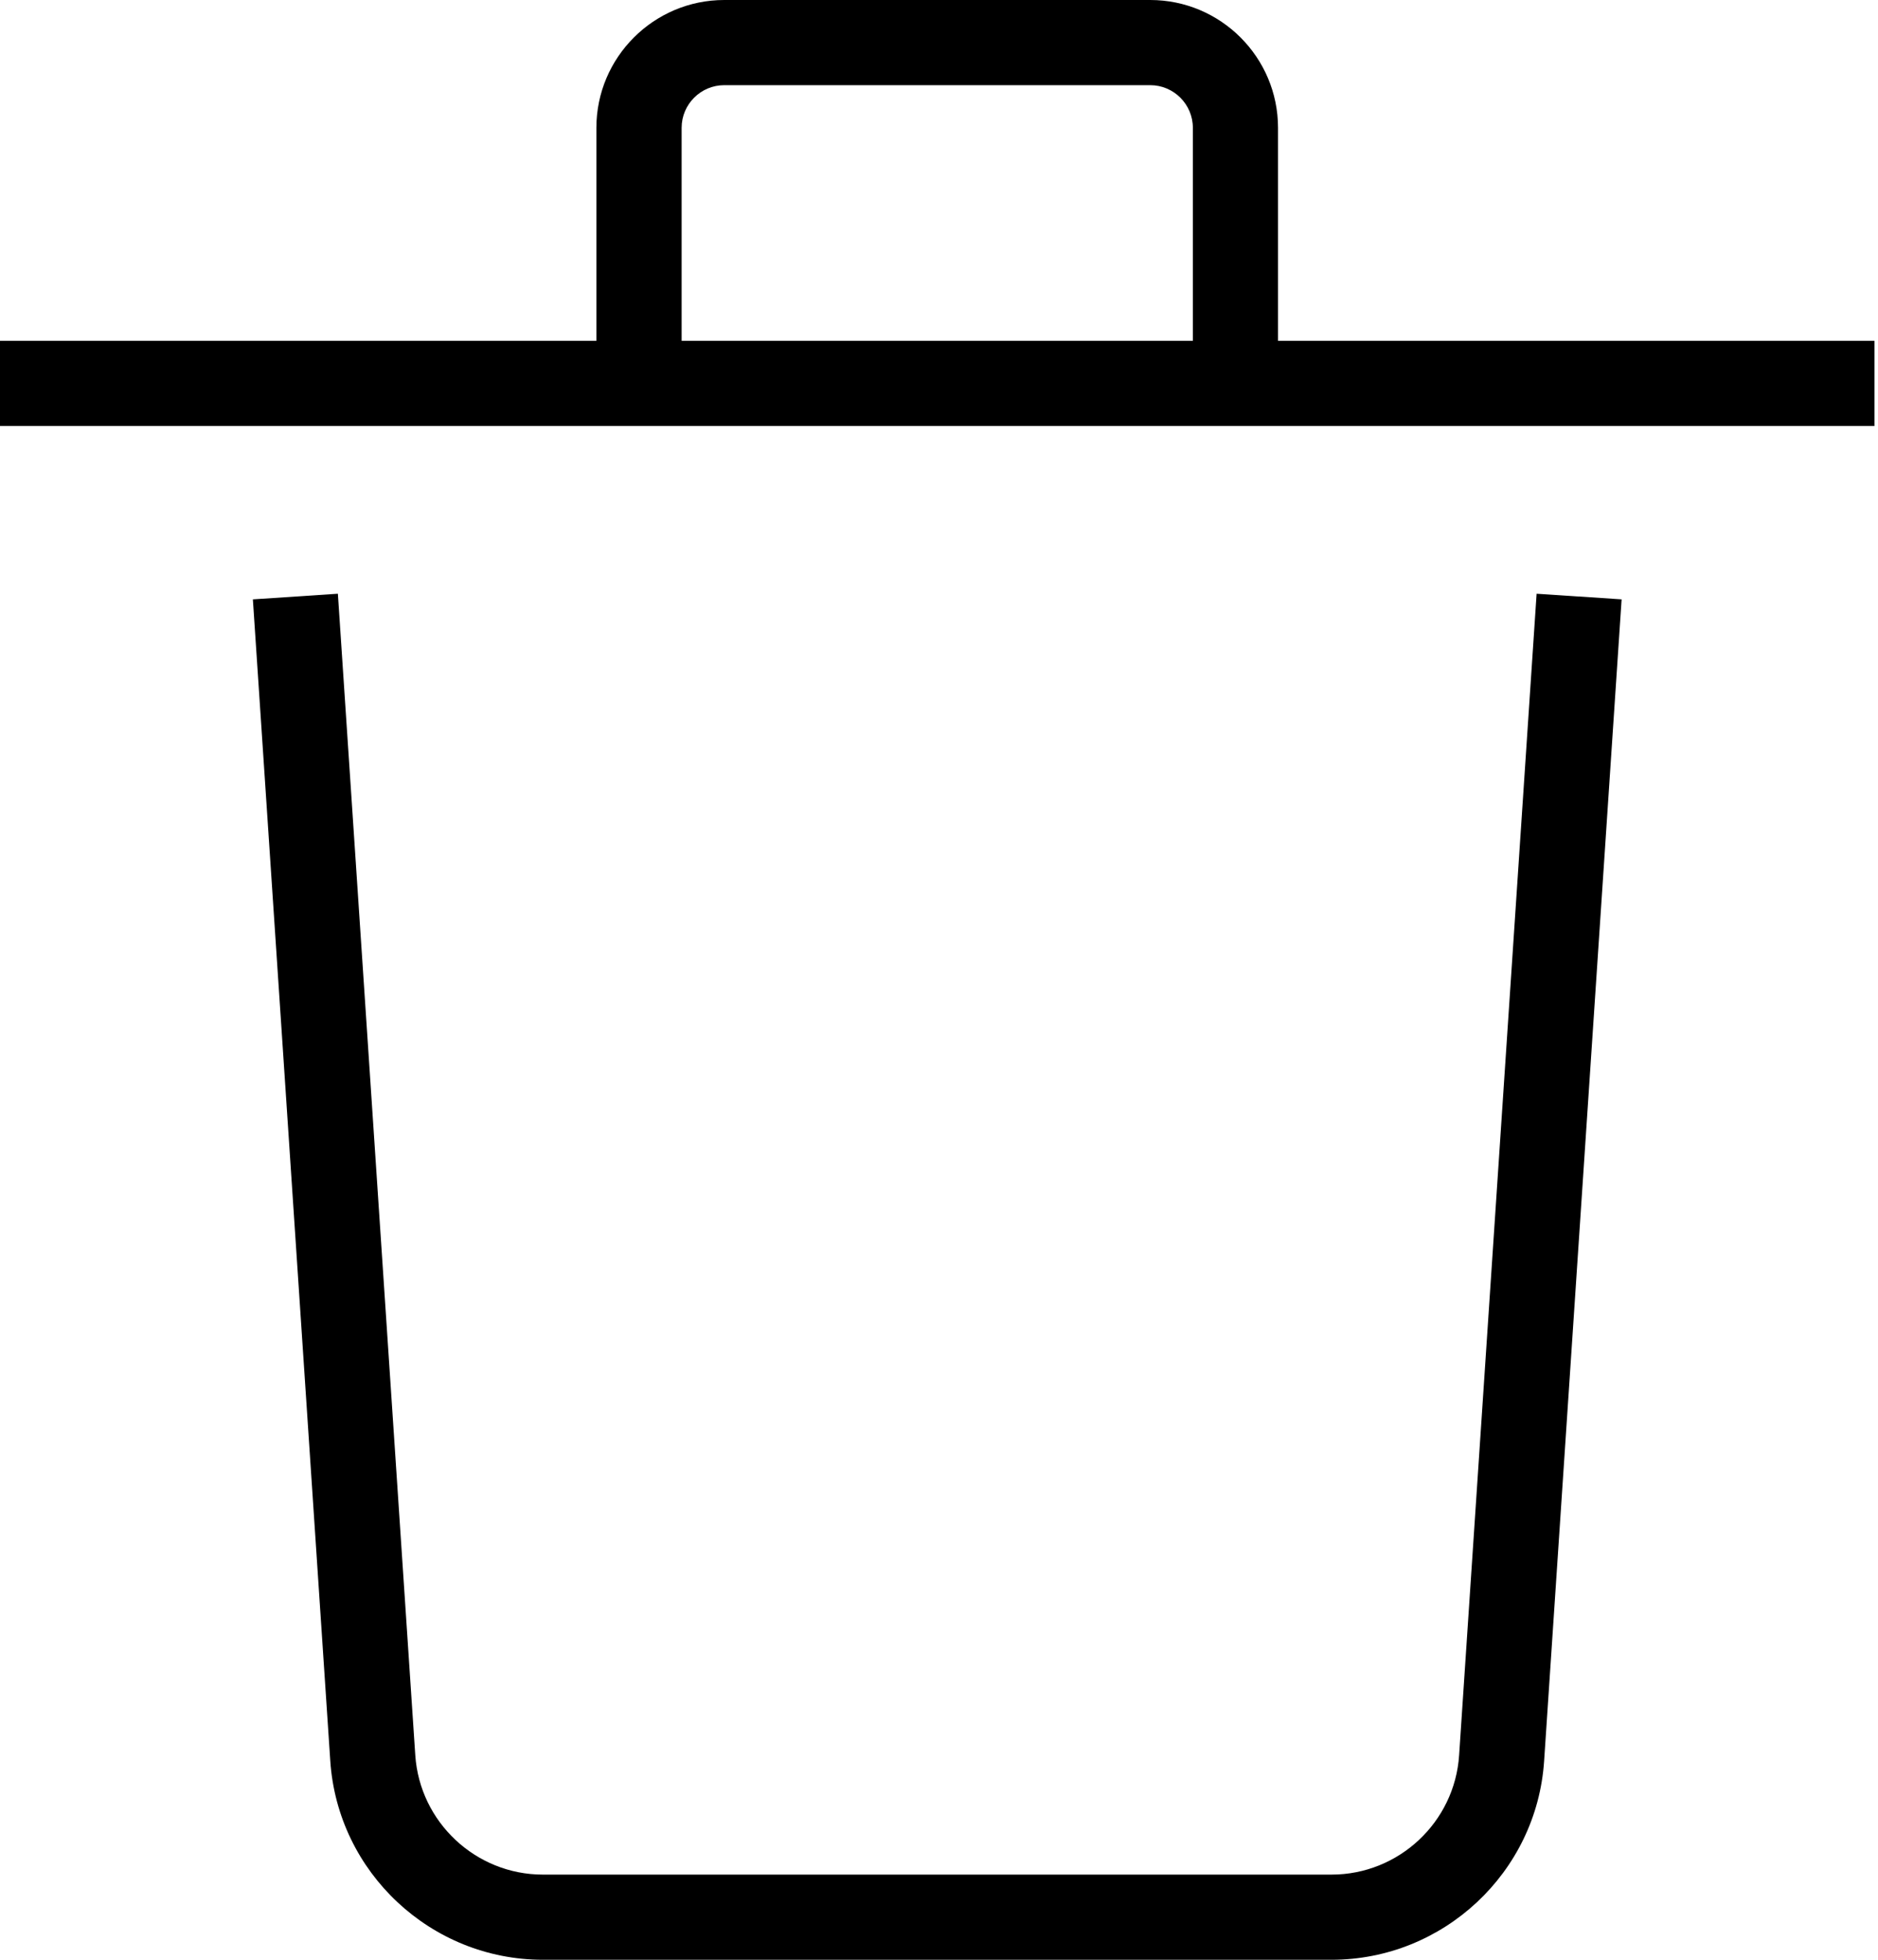 <svg xmlns="http://www.w3.org/2000/svg" xmlns:xlink="http://www.w3.org/1999/xlink" width="23" height="24" viewBox="0 0 23 24">
  <defs>
    <path id="eb-trash-a" d="M7.304,4.174 L7.304,1.565 C7.304,0.702 8.007,-1.95399252e-14 8.87,-1.95399252e-14 L14.087,-1.95399252e-14 C14.95,-1.95399252e-14 15.652,0.702 15.652,1.565 L15.652,4.174 L22.957,4.174 L22.957,5.217 L-1.98951966e-13,5.217 L-1.98951966e-13,4.174 L7.304,4.174 Z M8.348,4.174 L14.609,4.174 L14.609,1.565 C14.609,1.278 14.375,1.043 14.087,1.043 L8.87,1.043 C8.582,1.043 8.348,1.278 8.348,1.565 L8.348,4.174 Z M16.308,24 L6.648,24 C5.279,24 4.136,22.93 4.045,21.565 L3.097,7.34 L4.138,7.271 L5.086,21.495 C5.141,22.315 5.827,22.957 6.648,22.957 L16.308,22.957 C17.13,22.957 17.816,22.315 17.87,21.495 L18.819,7.271 L19.86,7.34 L18.911,21.565 C18.821,22.93 17.677,24 16.308,24 Z"/>
  </defs>
  <use fill-rule="evenodd" xlink:href="#eb-trash-a"/>
</svg>
